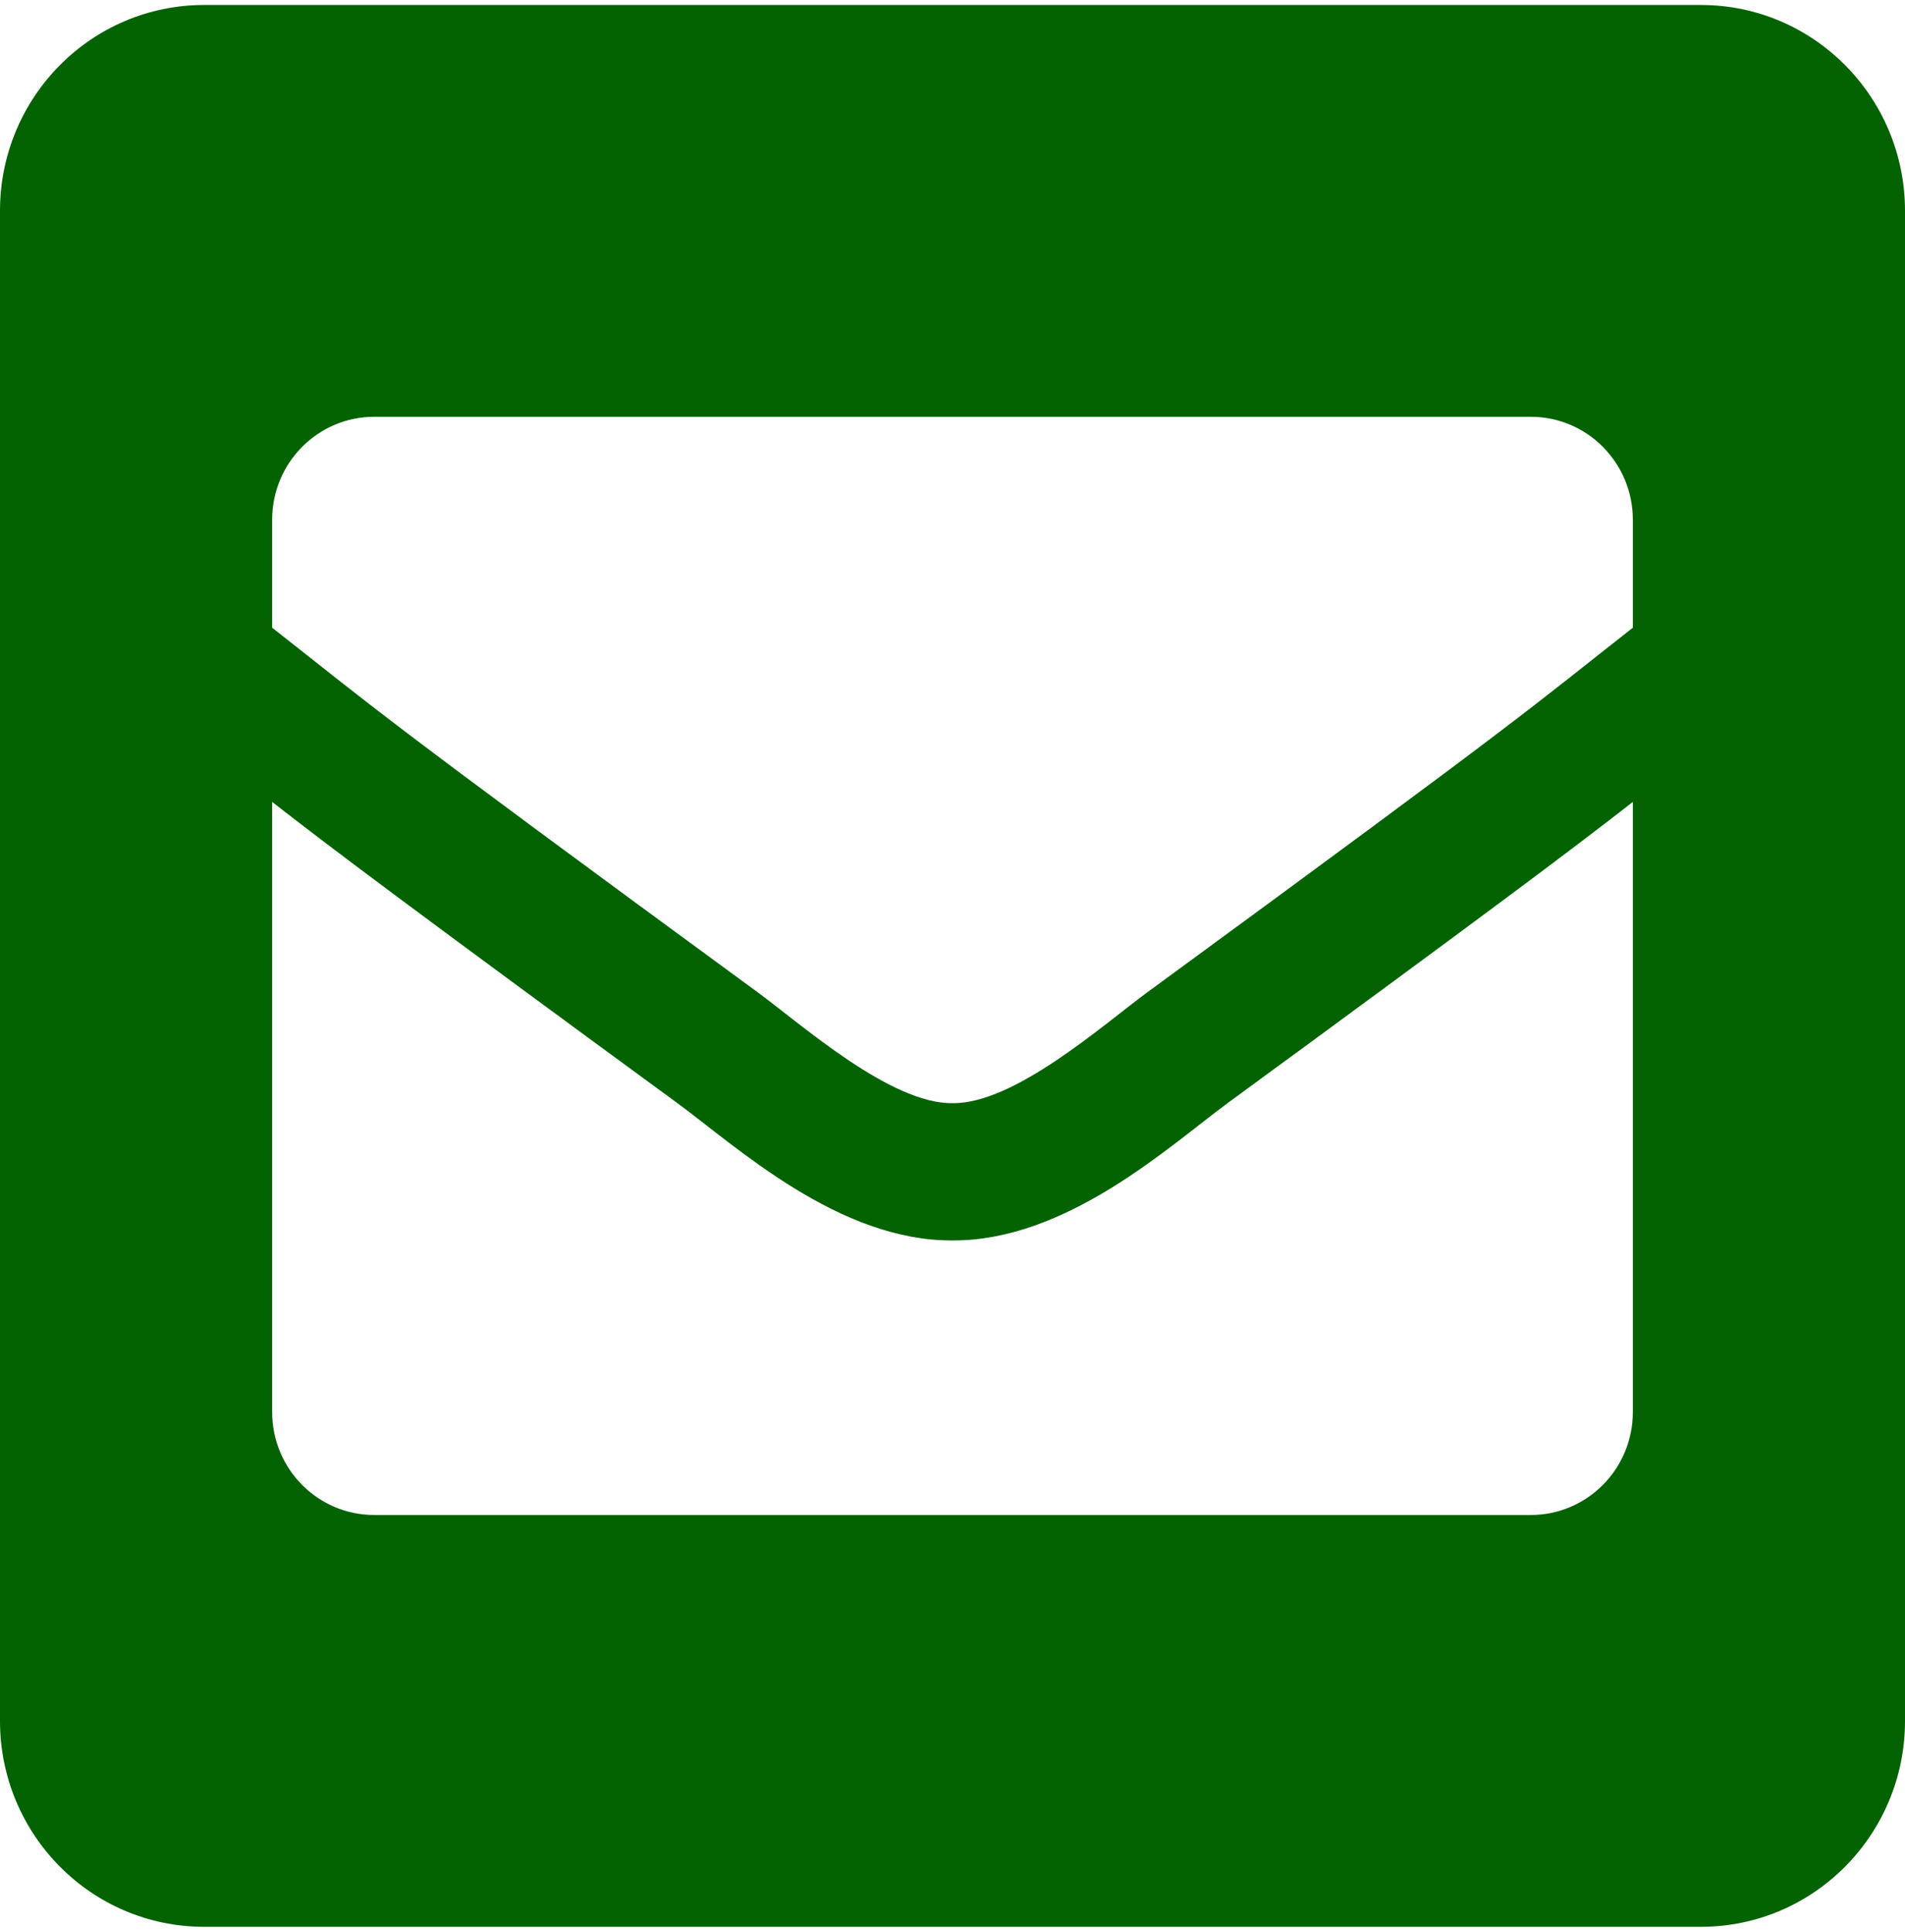 <svg width="72" height="73" viewBox="0 0 72 73" fill="none" xmlns="http://www.w3.org/2000/svg">
<path d="M64.286 0.188H7.714C3.454 0.188 0 3.671 0 7.969V65.031C0 69.329 3.454 72.812 7.714 72.812H64.286C68.546 72.812 72 69.329 72 65.031V7.969C72 3.671 68.546 0.188 64.286 0.188ZM28.626 37.489C14.051 26.82 14.2 26.793 10.286 23.72V19.641C10.286 17.492 12.013 15.75 14.143 15.75H57.857C59.987 15.75 61.714 17.492 61.714 19.641V23.72C57.797 26.796 57.948 26.821 43.374 37.49C41.687 38.731 38.329 41.724 36 41.687C33.669 41.723 30.316 38.733 28.626 37.489ZM61.714 30.303V53.359C61.714 55.508 59.987 57.25 57.857 57.25H14.143C12.013 57.25 10.286 55.508 10.286 53.359V30.303C12.529 32.053 15.642 34.394 25.602 41.686C27.878 43.362 31.705 46.897 35.999 46.875C40.321 46.897 44.202 43.302 46.401 41.683C56.358 34.394 59.471 32.053 61.714 30.303Z" fill="#026300"/>
</svg>
